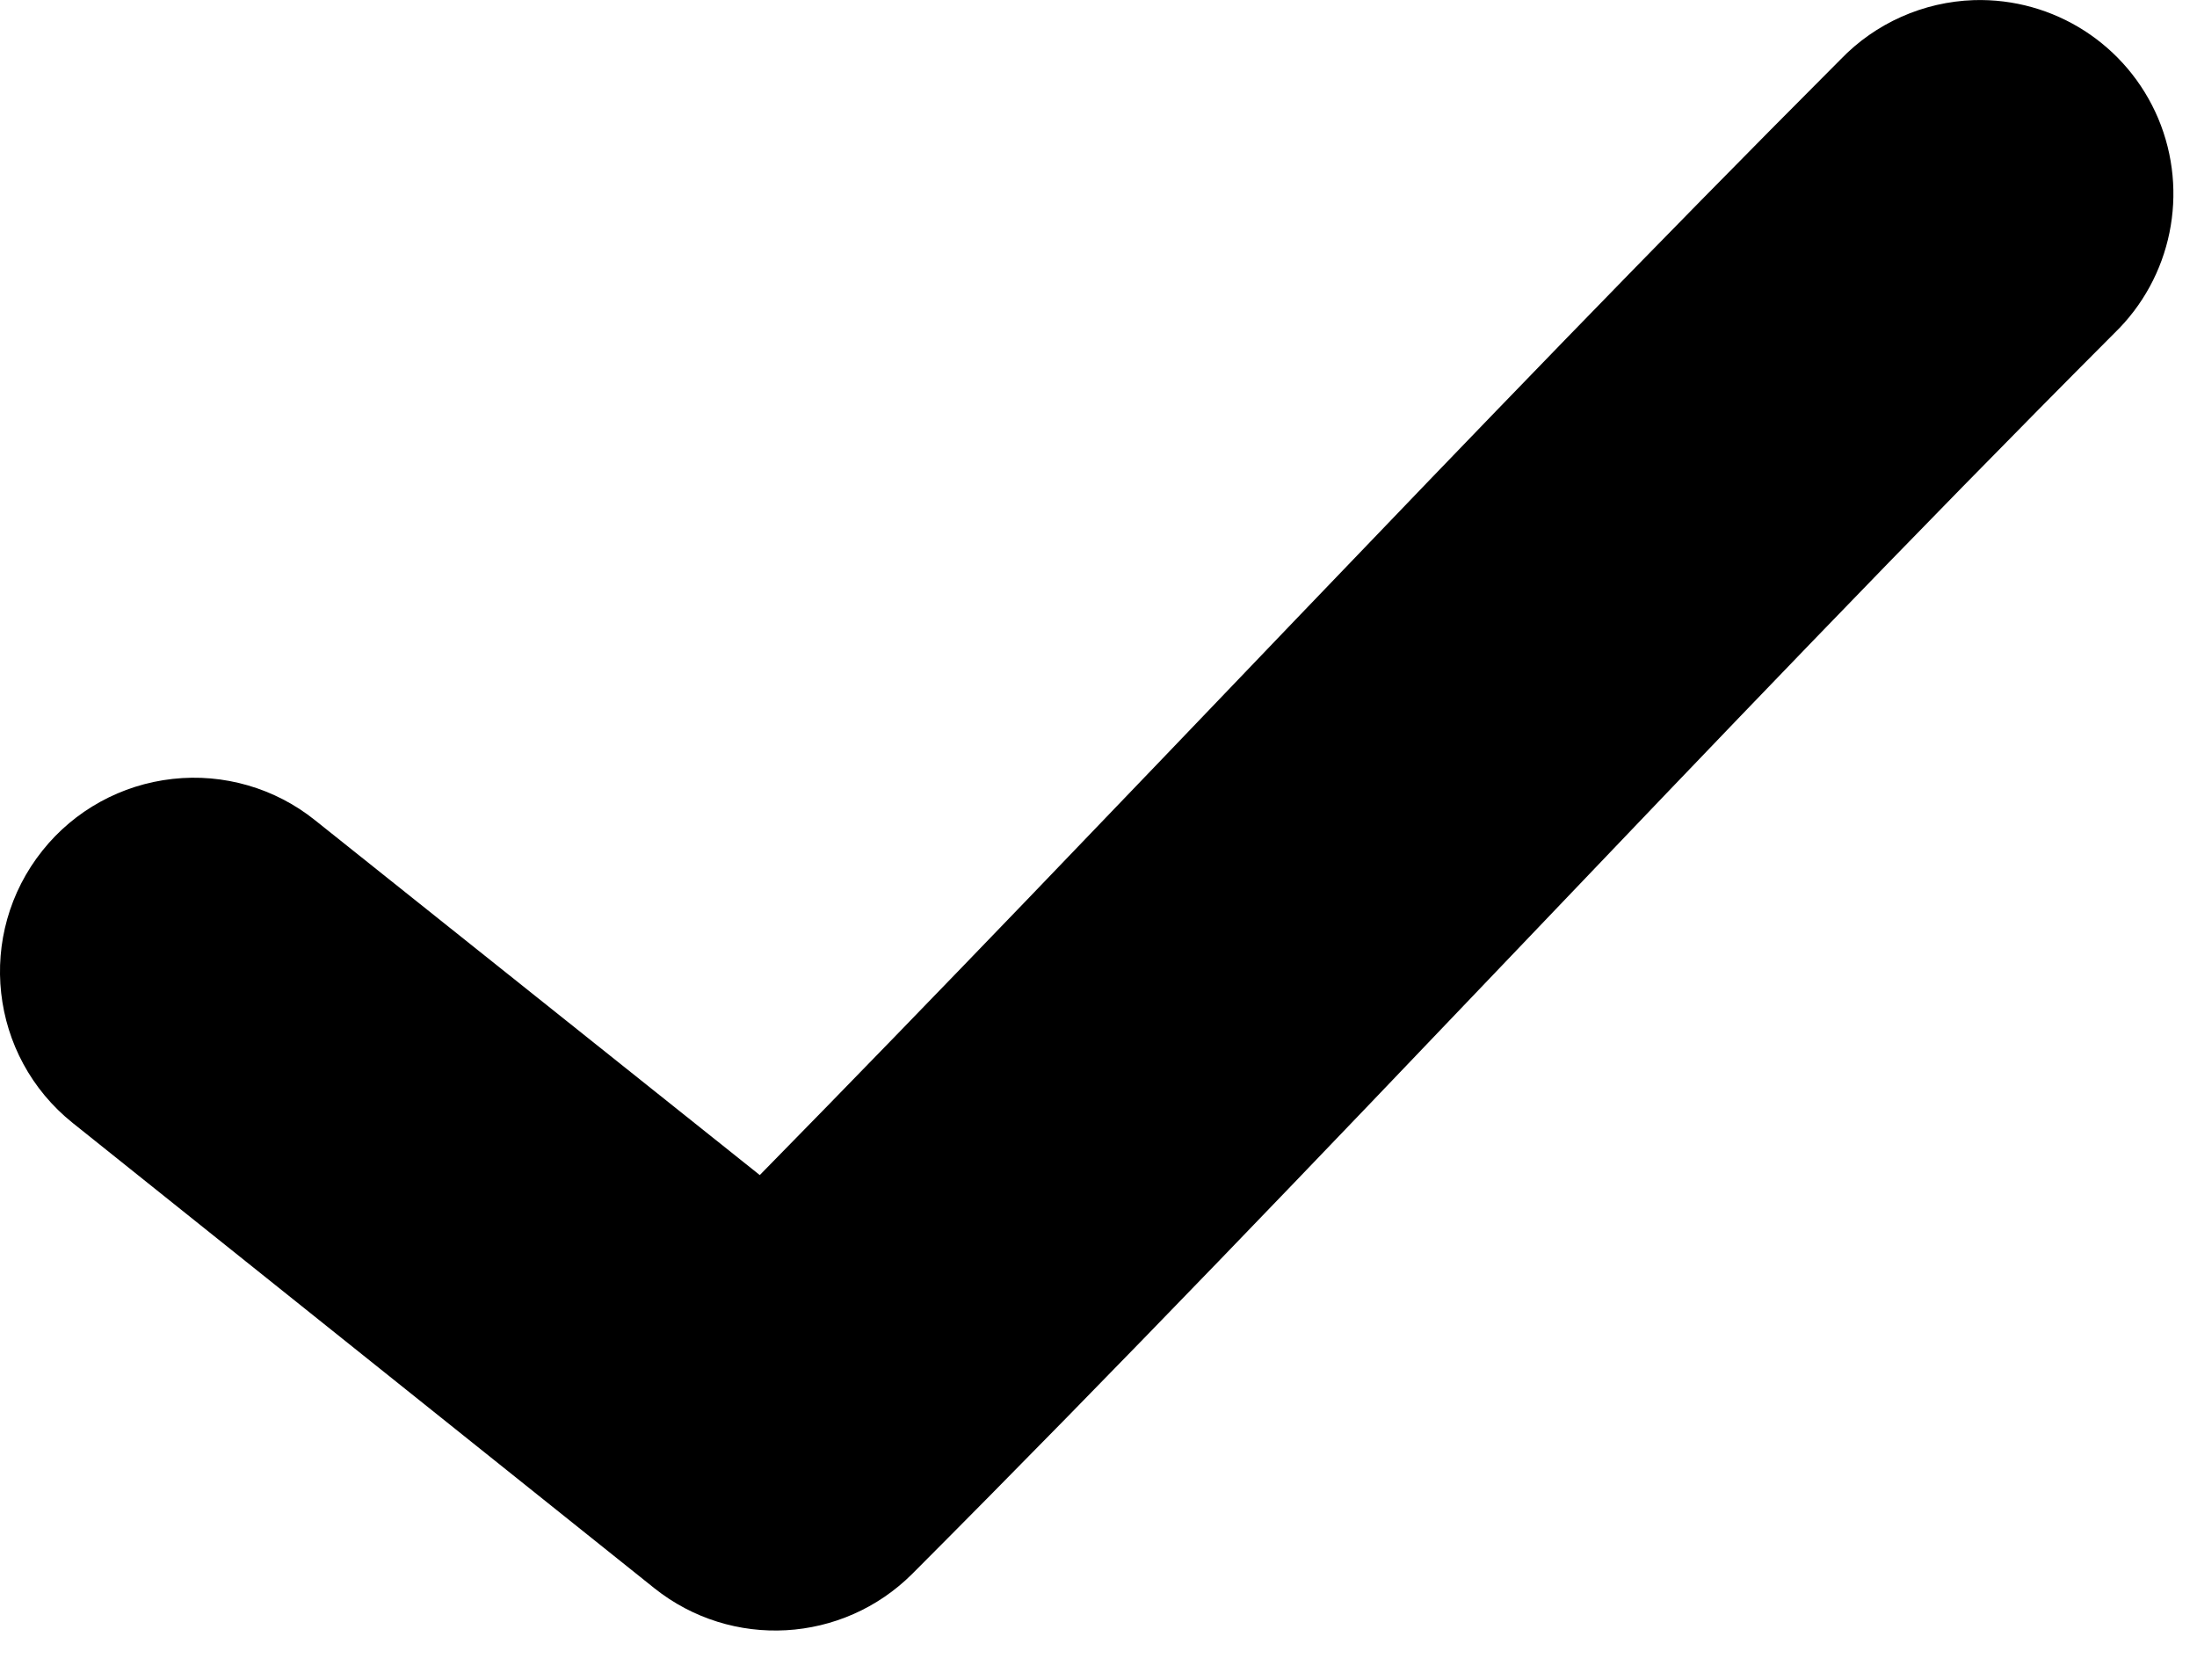 <svg width="17" height="13" viewBox="0 0 17 13" fill="none" xmlns="http://www.w3.org/2000/svg">
<path d="M15.273 0.001C14.883 0.014 14.512 0.179 14.242 0.46C11.336 3.372 8.685 6.236 5.879 9.094L2.438 6.348C2.128 6.099 1.73 5.984 1.336 6.028C0.939 6.072 0.577 6.271 0.329 6.582C-0.189 7.23 -0.084 8.173 0.563 8.691L5.063 12.291C5.661 12.768 6.52 12.719 7.06 12.179C10.291 8.941 13.191 5.755 16.36 2.579C16.805 2.149 16.94 1.488 16.7 0.917C16.459 0.346 15.893 -0.018 15.273 0.001L15.273 0.001Z" fill="black"/>
</svg>
